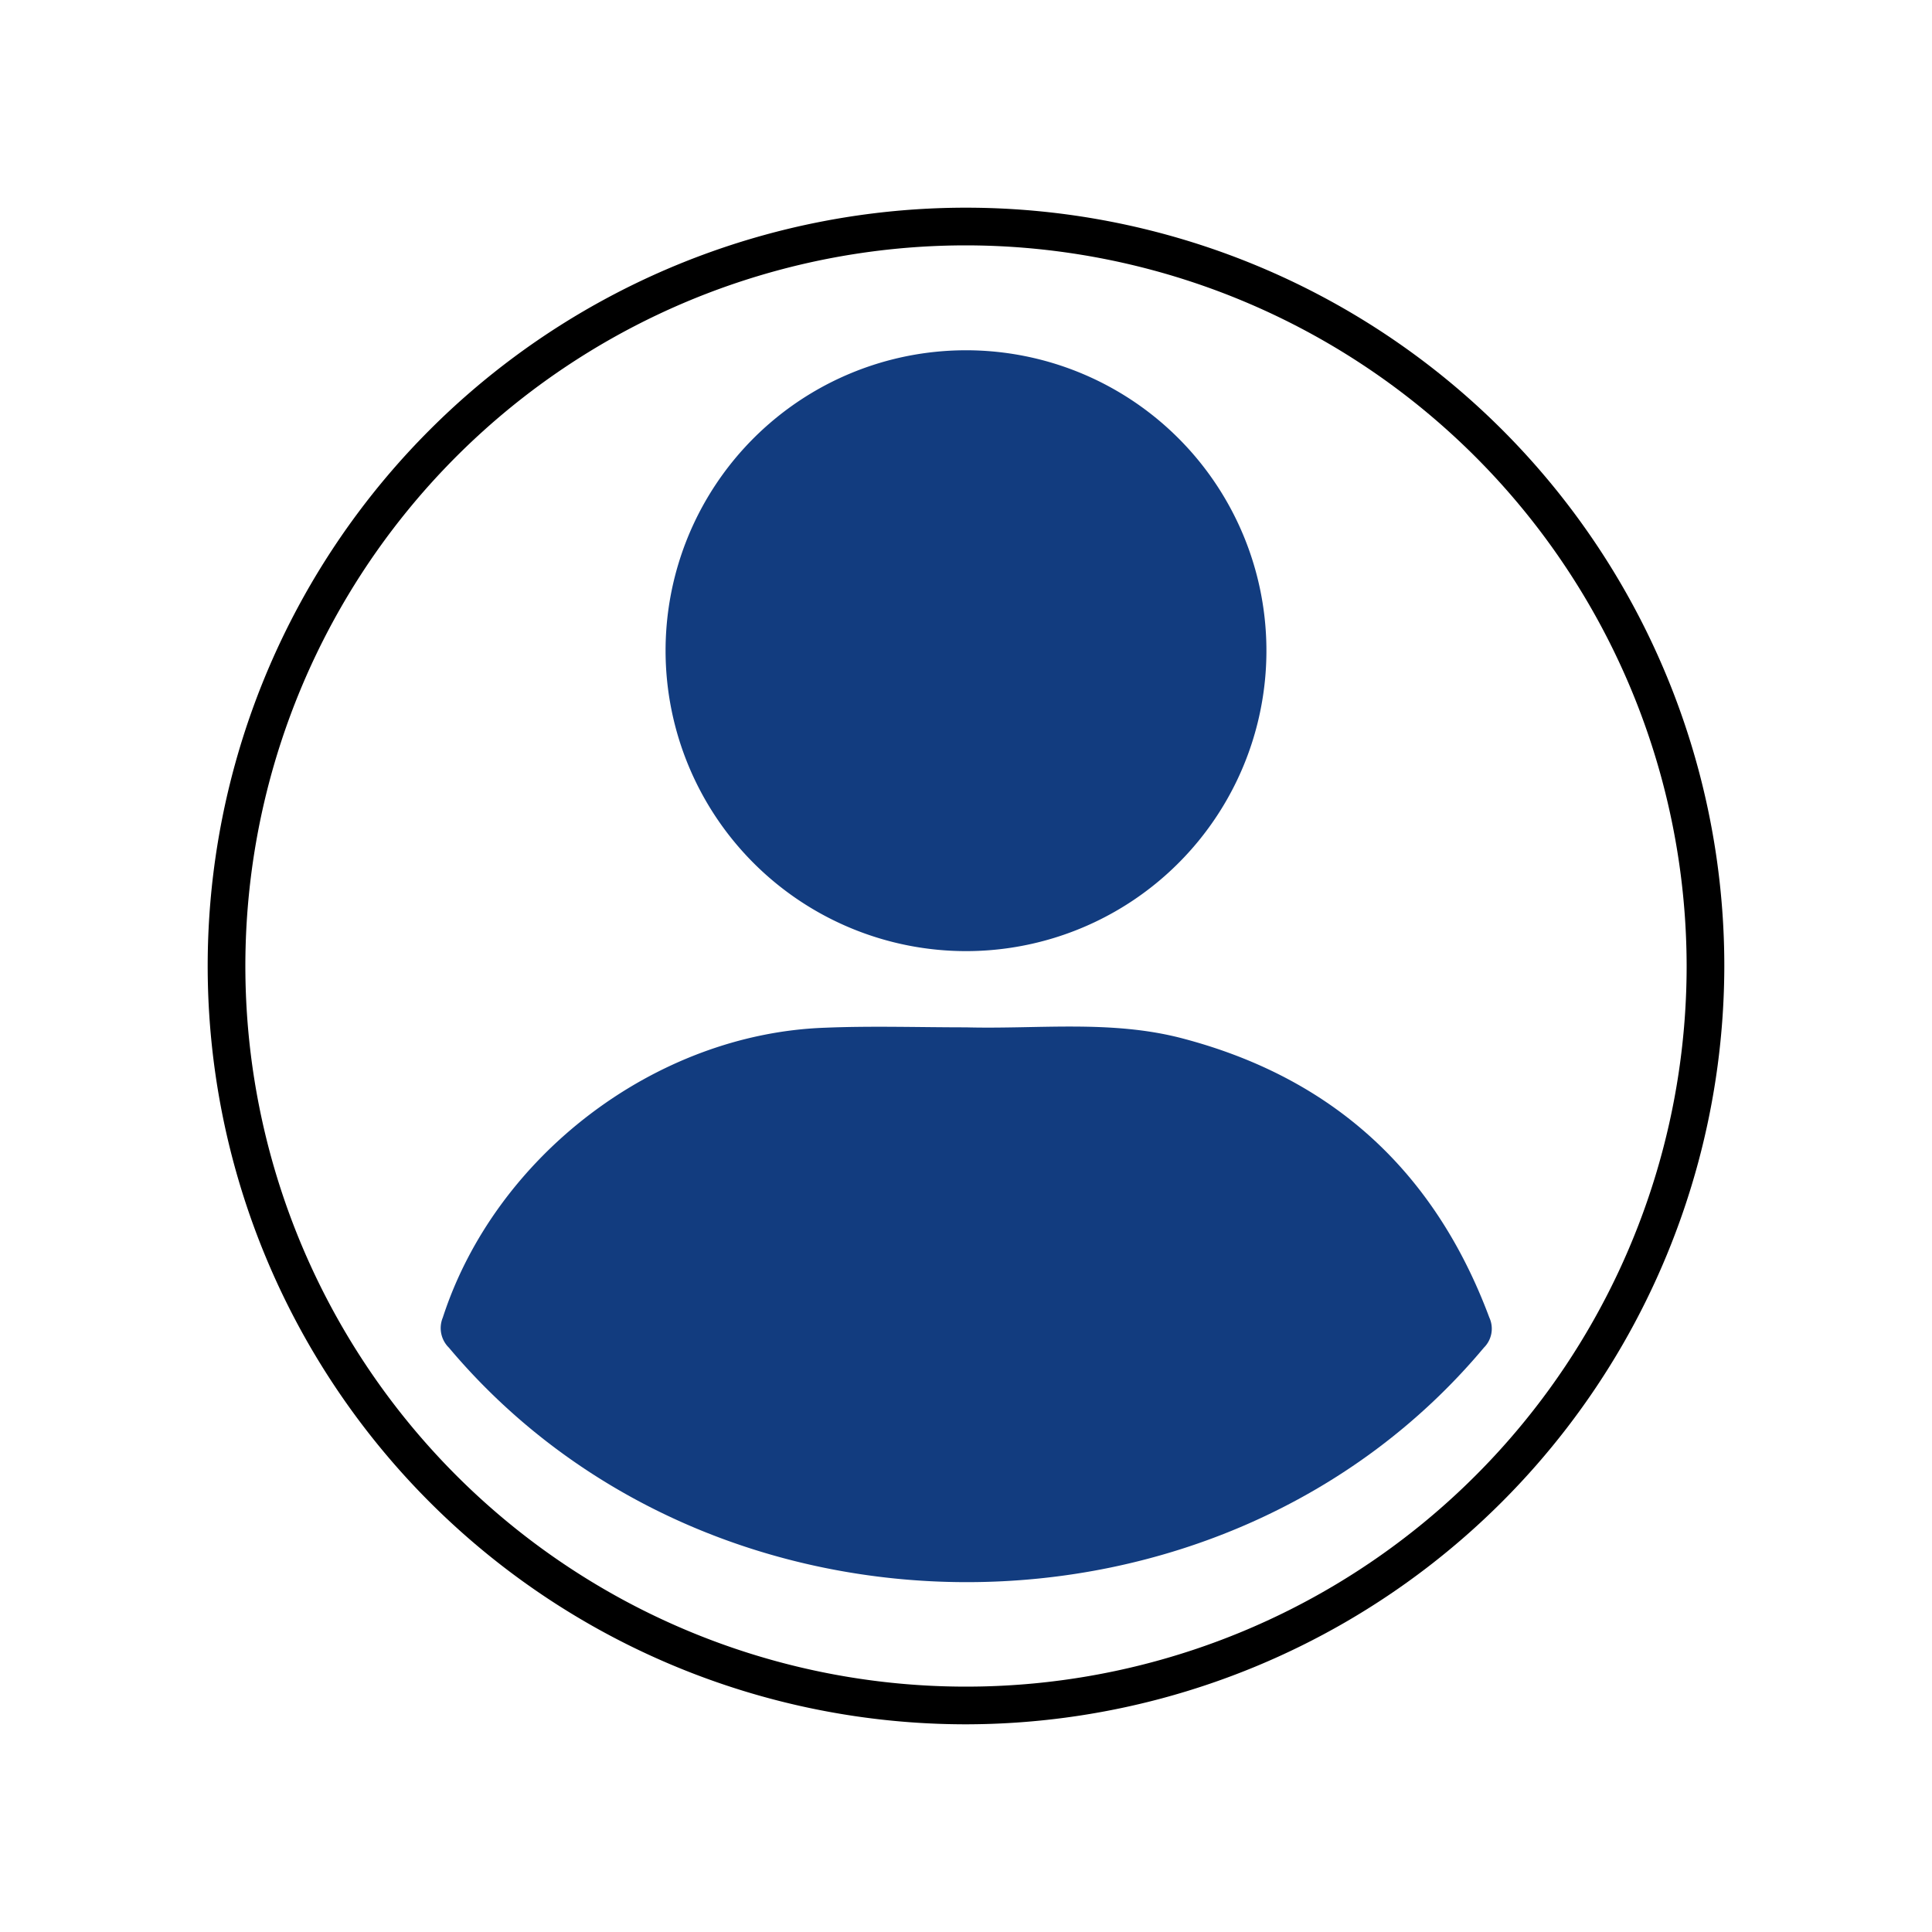 <svg id="Layer_1" data-name="Layer 1" xmlns="http://www.w3.org/2000/svg" viewBox="0 0 200 200">
<defs><style>.cls-1{fill:#123c7f;}</style></defs>
<path class="cls-1" d="M100,106.35c7.46.2,15-.79,22.35,1.13,15.63,4.09,26.18,13.8,31.82,28.9a2.76,2.76,0,0,1-.56,3.13c-27.09,32.36-79.91,32.37-107.14,0a2.84,2.84,0,0,1-.63-3.12c5.42-16.71,22-29.38,39.55-30C90.23,106.19,95.1,106.35,100,106.35Z"/>
<path class="cls-1" d="M68.9,67.46a31.1,31.1,0,1,1,31.18,31A31.12,31.12,0,0,1,68.9,67.46Z"/>
<path class="cls-2" d="M100,178.5A78.5,78.5,0,1,1,178.5,100,78.6,78.6,0,0,1,100,178.5Zm0-153.1A74.6,74.6,0,1,0,174.6,100,74.69,74.69,0,0,0,100,25.4Z"/>
</svg>